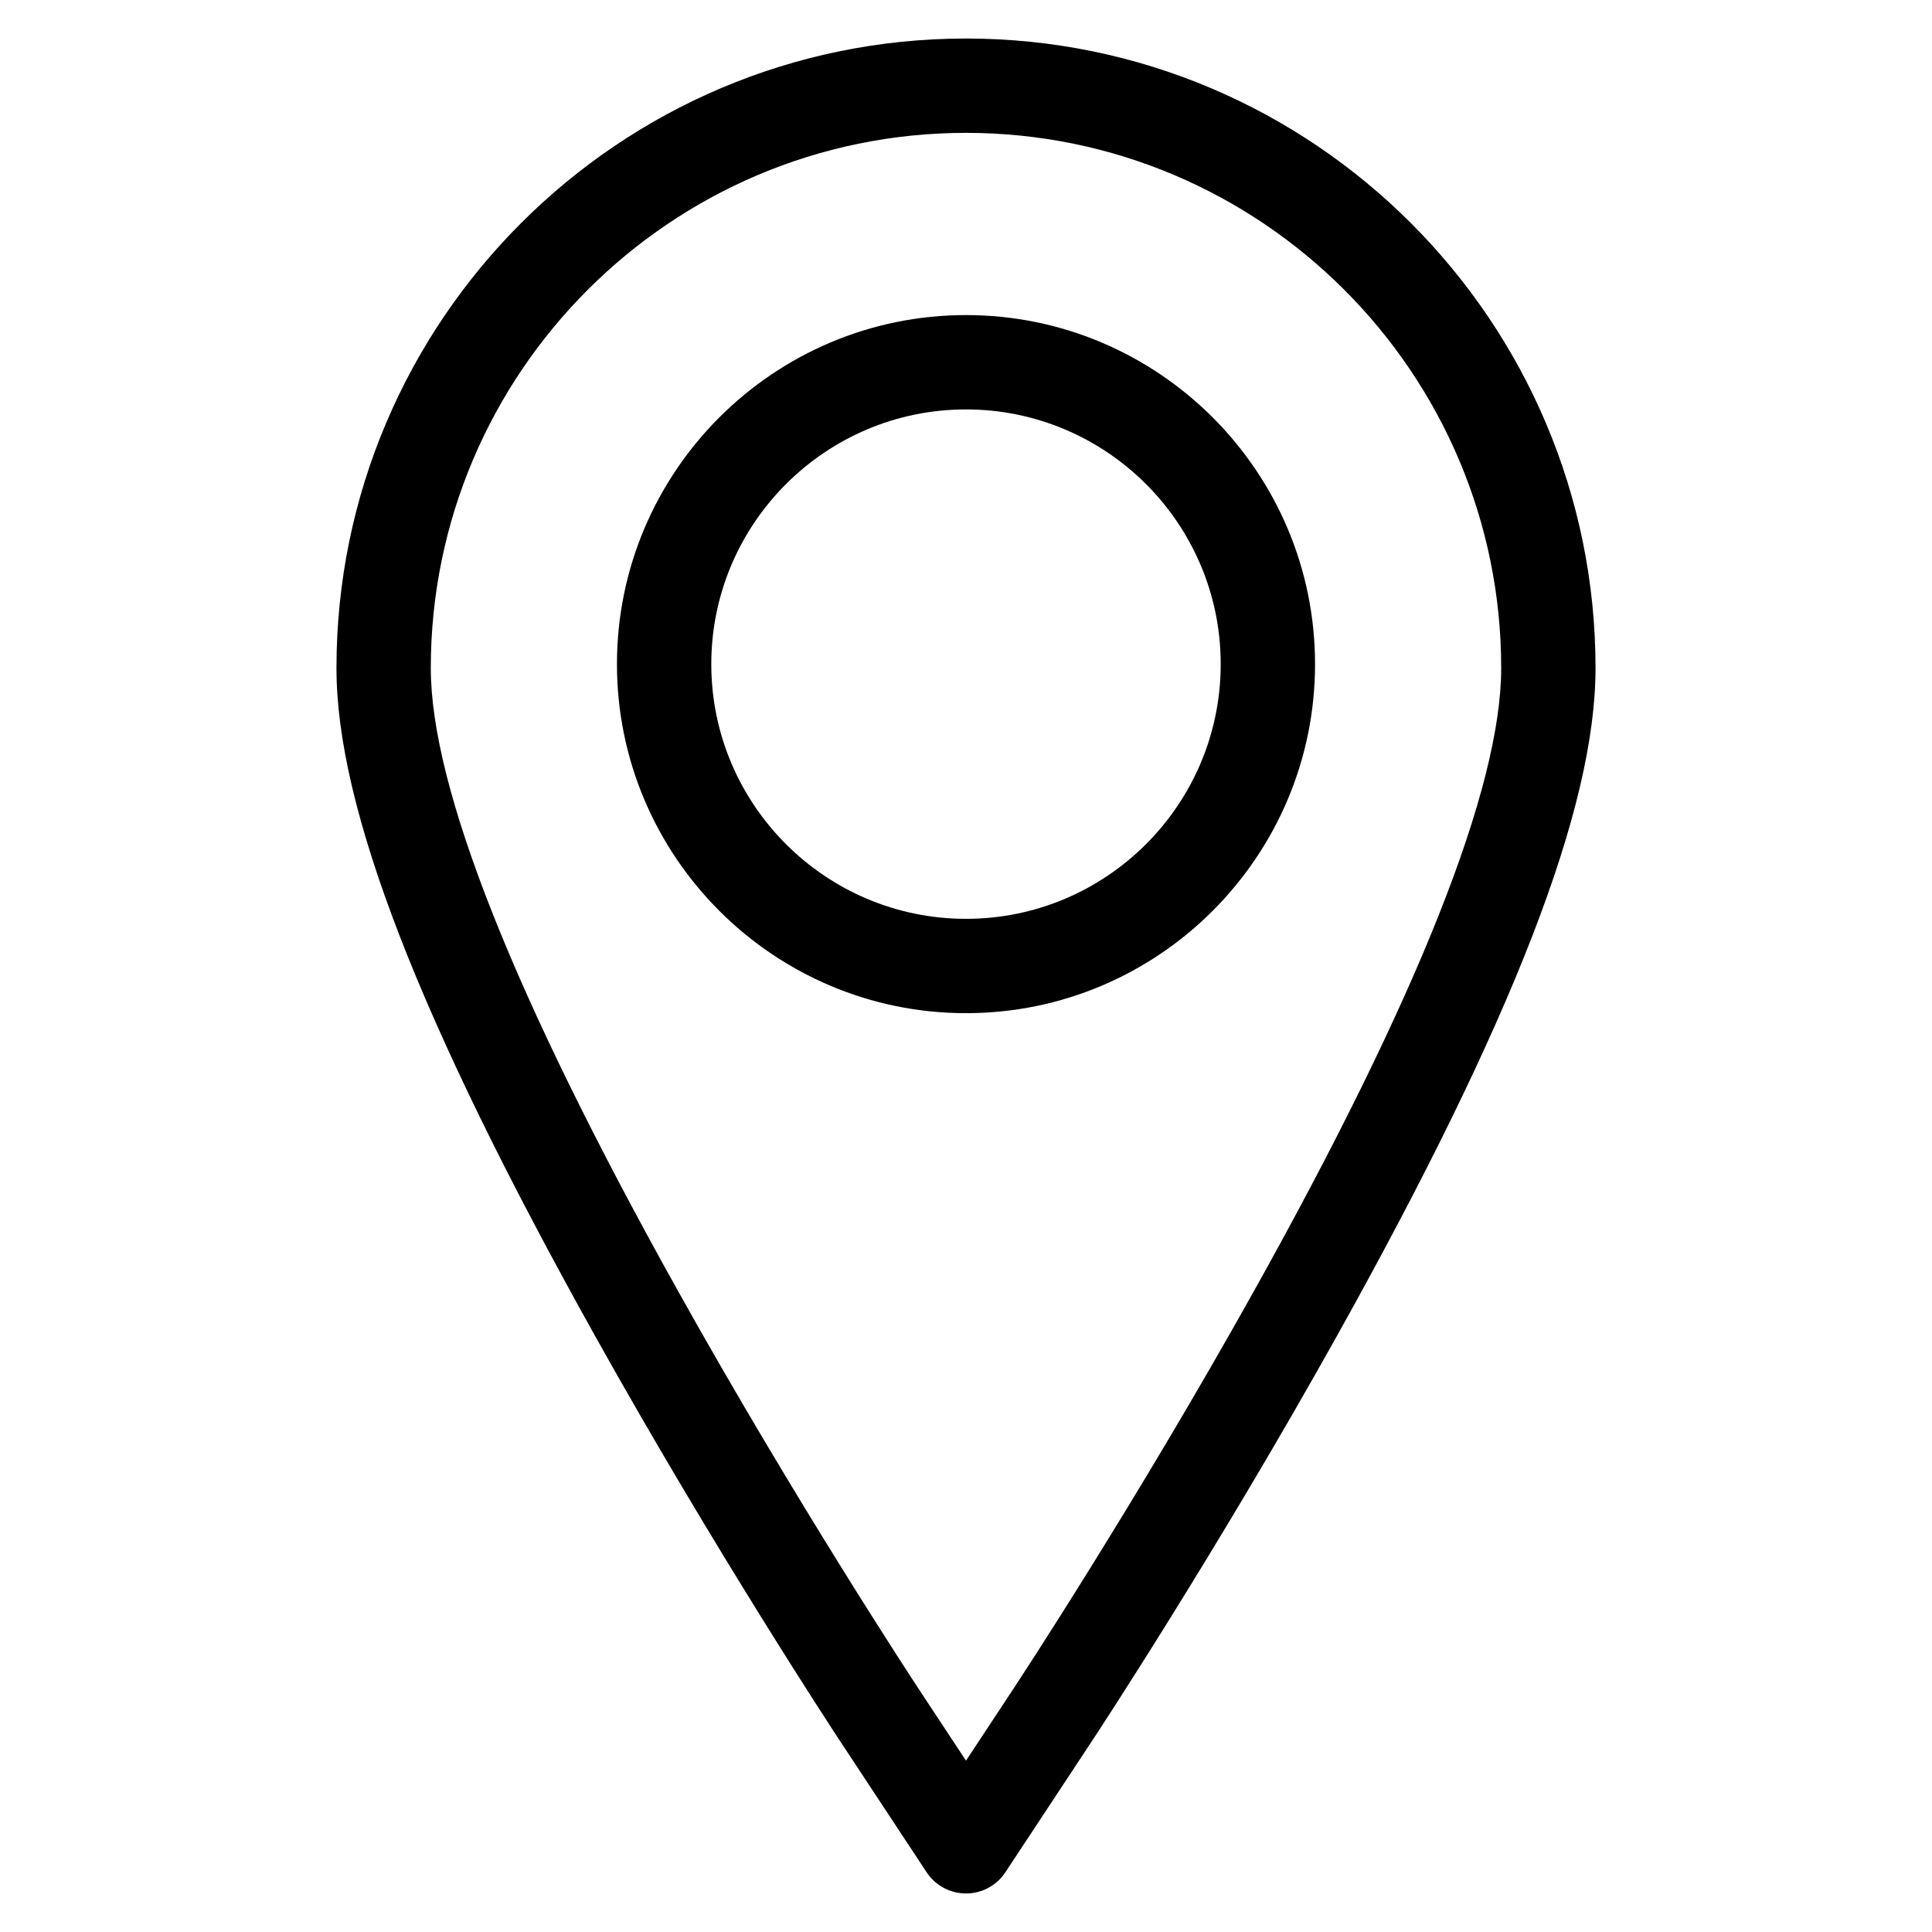 <?xml version="1.0" encoding="iso-8859-1"?>
<!-- Generator: Adobe Illustrator 16.0.0, SVG Export Plug-In . SVG Version: 6.00 Build 0)  -->
<!DOCTYPE svg PUBLIC "-//W3C//DTD SVG 1.1//EN" "http://www.w3.org/Graphics/SVG/1.1/DTD/svg11.dtd">
<svg version="1.1" id="Layer_1" xmlns="http://www.w3.org/2000/svg" xmlns:xlink="http://www.w3.org/1999/xlink" x="0px" y="0px"
	 width="512px" height="512px" viewBox="0 0 512 512" style="enable-background:new 0 0 512 512;" xml:space="preserve">
<g>
	<path d="M256,10.209c-91.992,0-166.834,74.841-166.834,166.833c0,36.967,21.764,93.187,68.493,176.926
		c31.887,57.137,63.627,105.4,64.966,107.432l22.941,34.774c2.313,3.507,6.232,5.617,10.434,5.617s8.121-2.11,10.434-5.617
		l22.94-34.772c1.326-2.009,32.835-49.855,64.967-107.434c46.729-83.735,68.493-139.955,68.493-176.926
		C422.834,85.05,347.992,10.209,256,10.209z M332.511,341.785c-31.685,56.776-62.697,103.869-64.003,105.848L256,466.592
		l-12.504-18.954c-1.314-1.995-32.563-49.511-64.007-105.853c-43.345-77.676-65.323-133.104-65.323-164.743
		c0-78.207,63.626-141.833,141.834-141.833s141.834,63.626,141.834,141.833C397.834,208.685,375.856,264.112,332.511,341.785z"/>
	<path d="M256,83.5c-51.005,0-92.5,41.496-92.5,92.5s41.495,92.5,92.5,92.5s92.5-41.496,92.5-92.5S307.005,83.5,256,83.5z
		 M256,243.5c-37.22,0-67.5-30.28-67.5-67.5s30.28-67.5,67.5-67.5s67.5,30.28,67.5,67.5S293.22,243.5,256,243.5z"/>
</g>
</svg>
